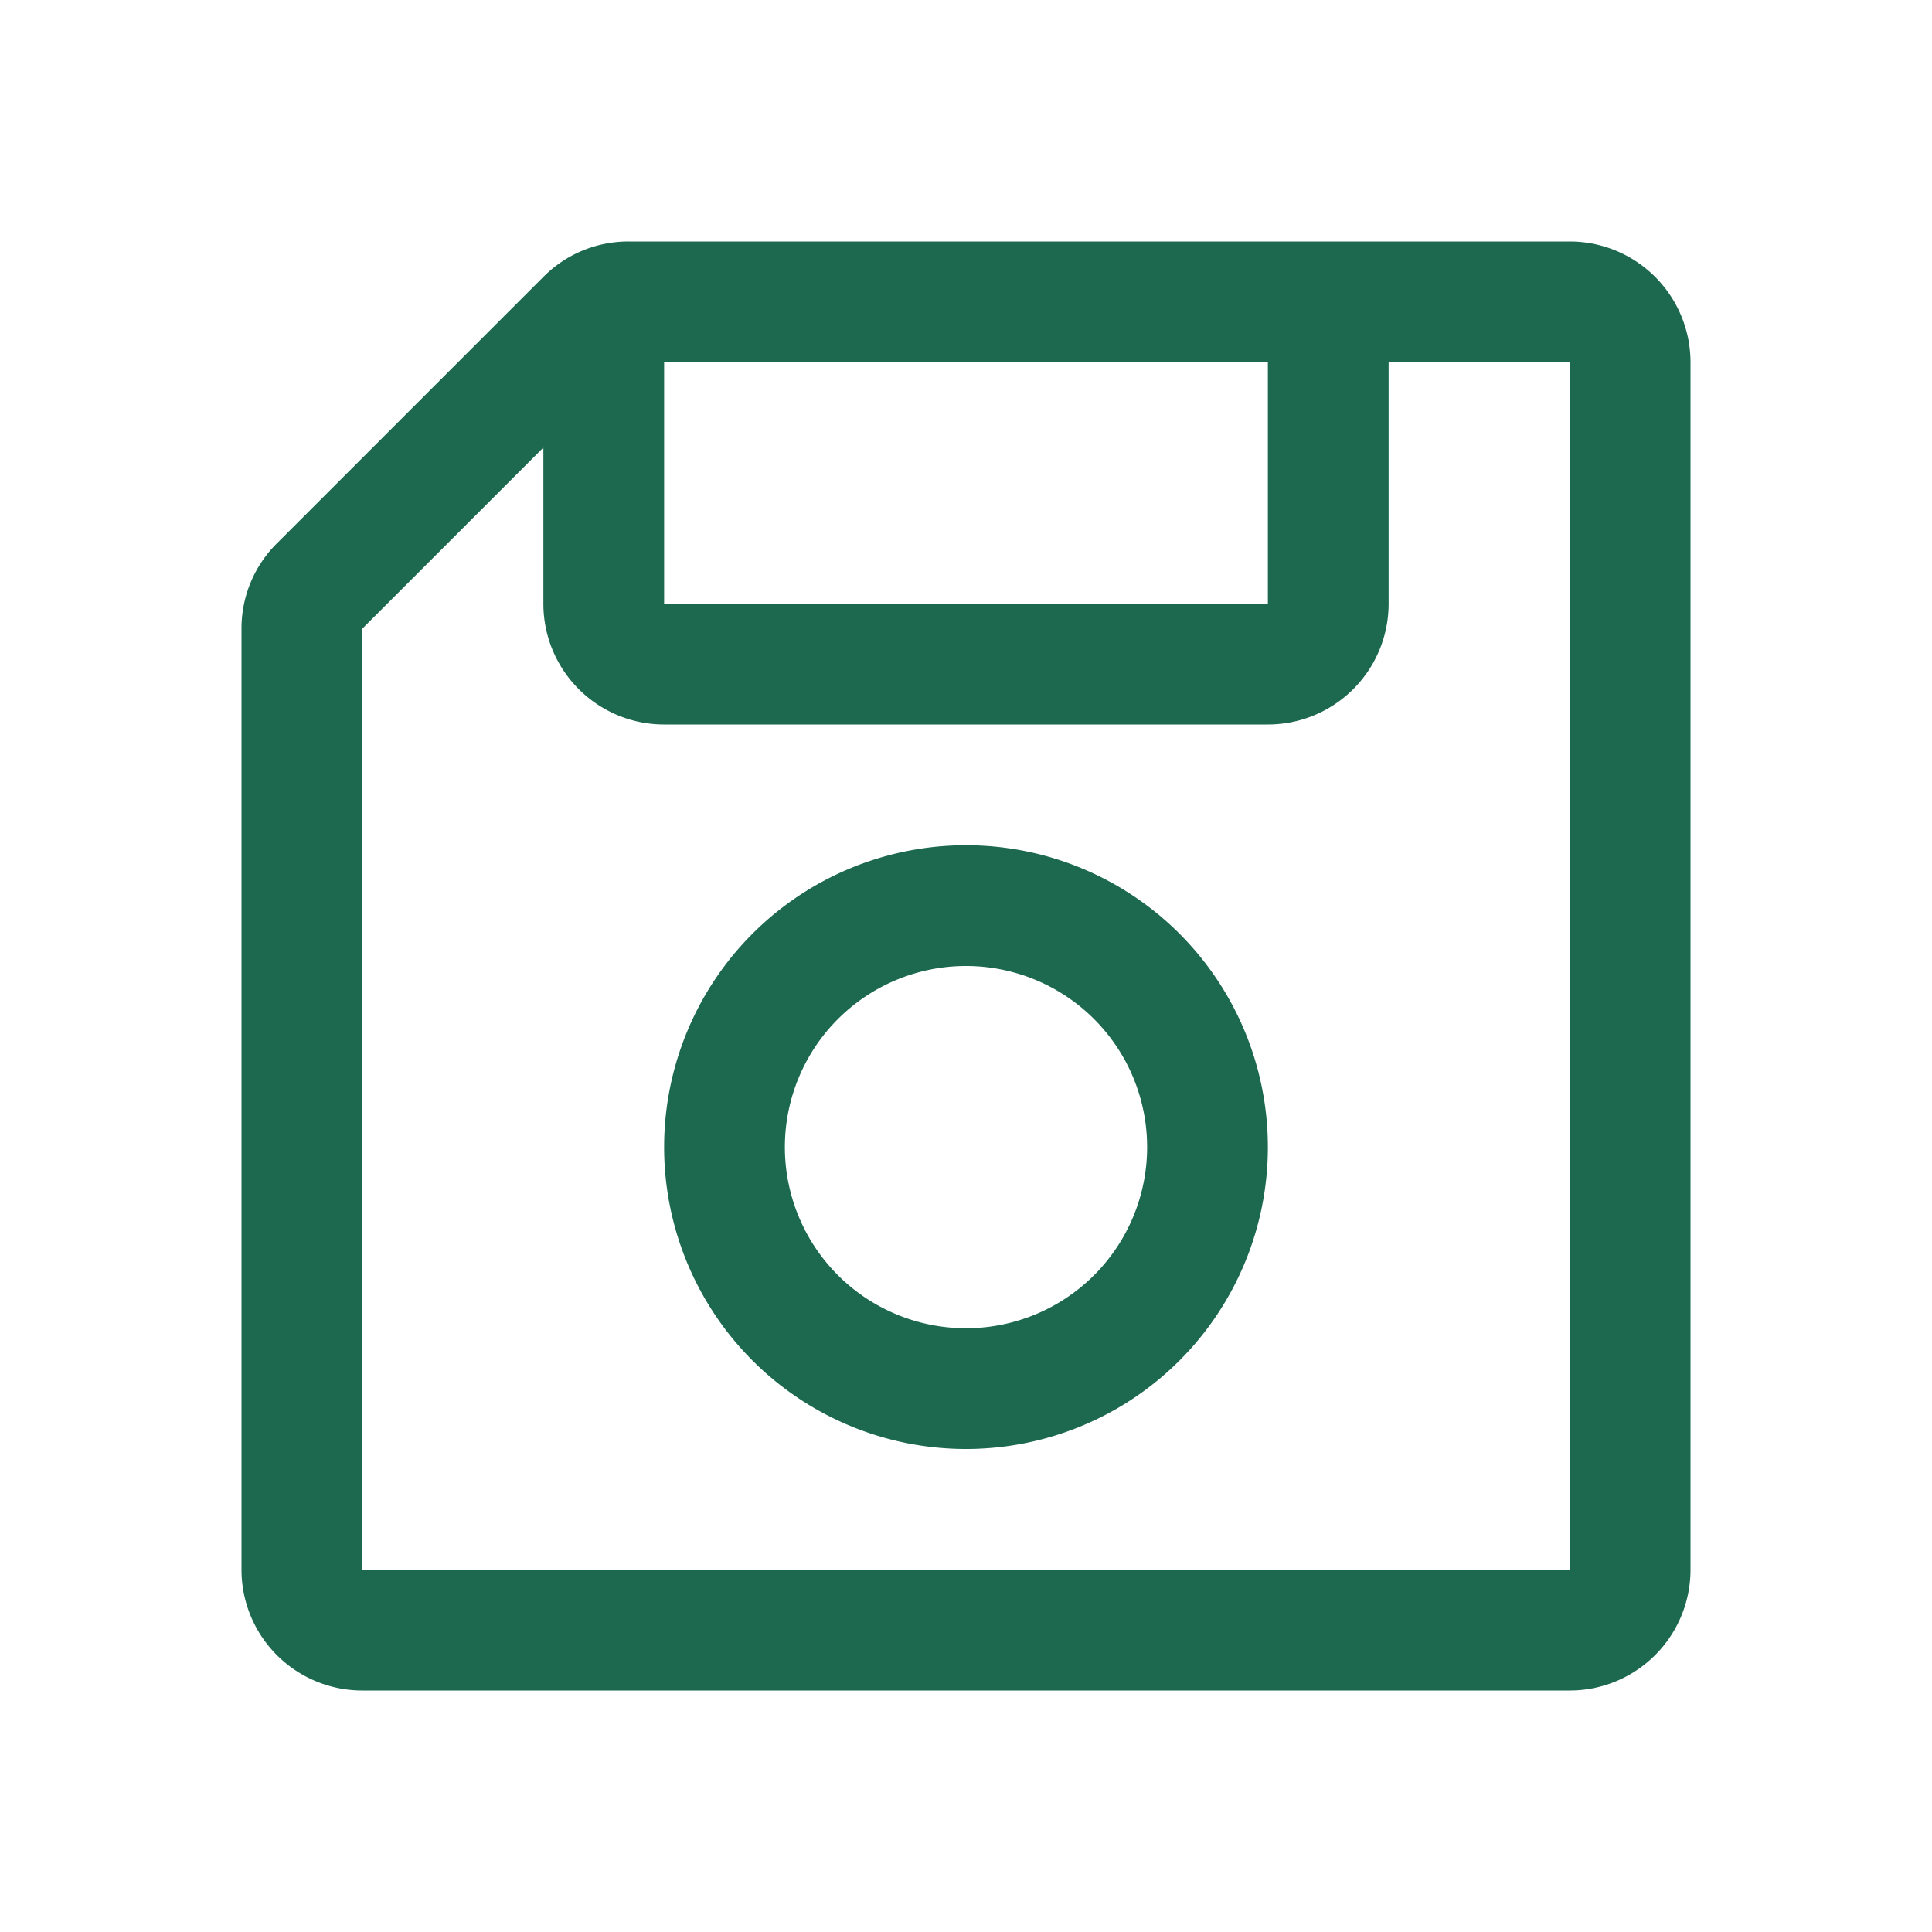 <svg xmlns="http://www.w3.org/2000/svg" viewBox="0 0 256 256" fill="#1C694F"><path d="M208,32H83.31A15.86,15.86,0,0,0,72,36.69L36.69,72A15.86,15.86,0,0,0,32,83.31V208a16,16,0,0,0,16,16H208a16,16,0,0,0,16-16V48A16,16,0,0,0,208,32ZM88,48h80V80H88ZM208,208H48V83.31l24-24V80A16,16,0,0,0,88,96h80a16,16,0,0,0,16-16V48h24Zm-80-96a40,40,0,1,0,40,40A40,40,0,0,0,128,112Zm0,64a24,24,0,1,1,24-24A24,24,0,0,1,128,176Z"/></svg>